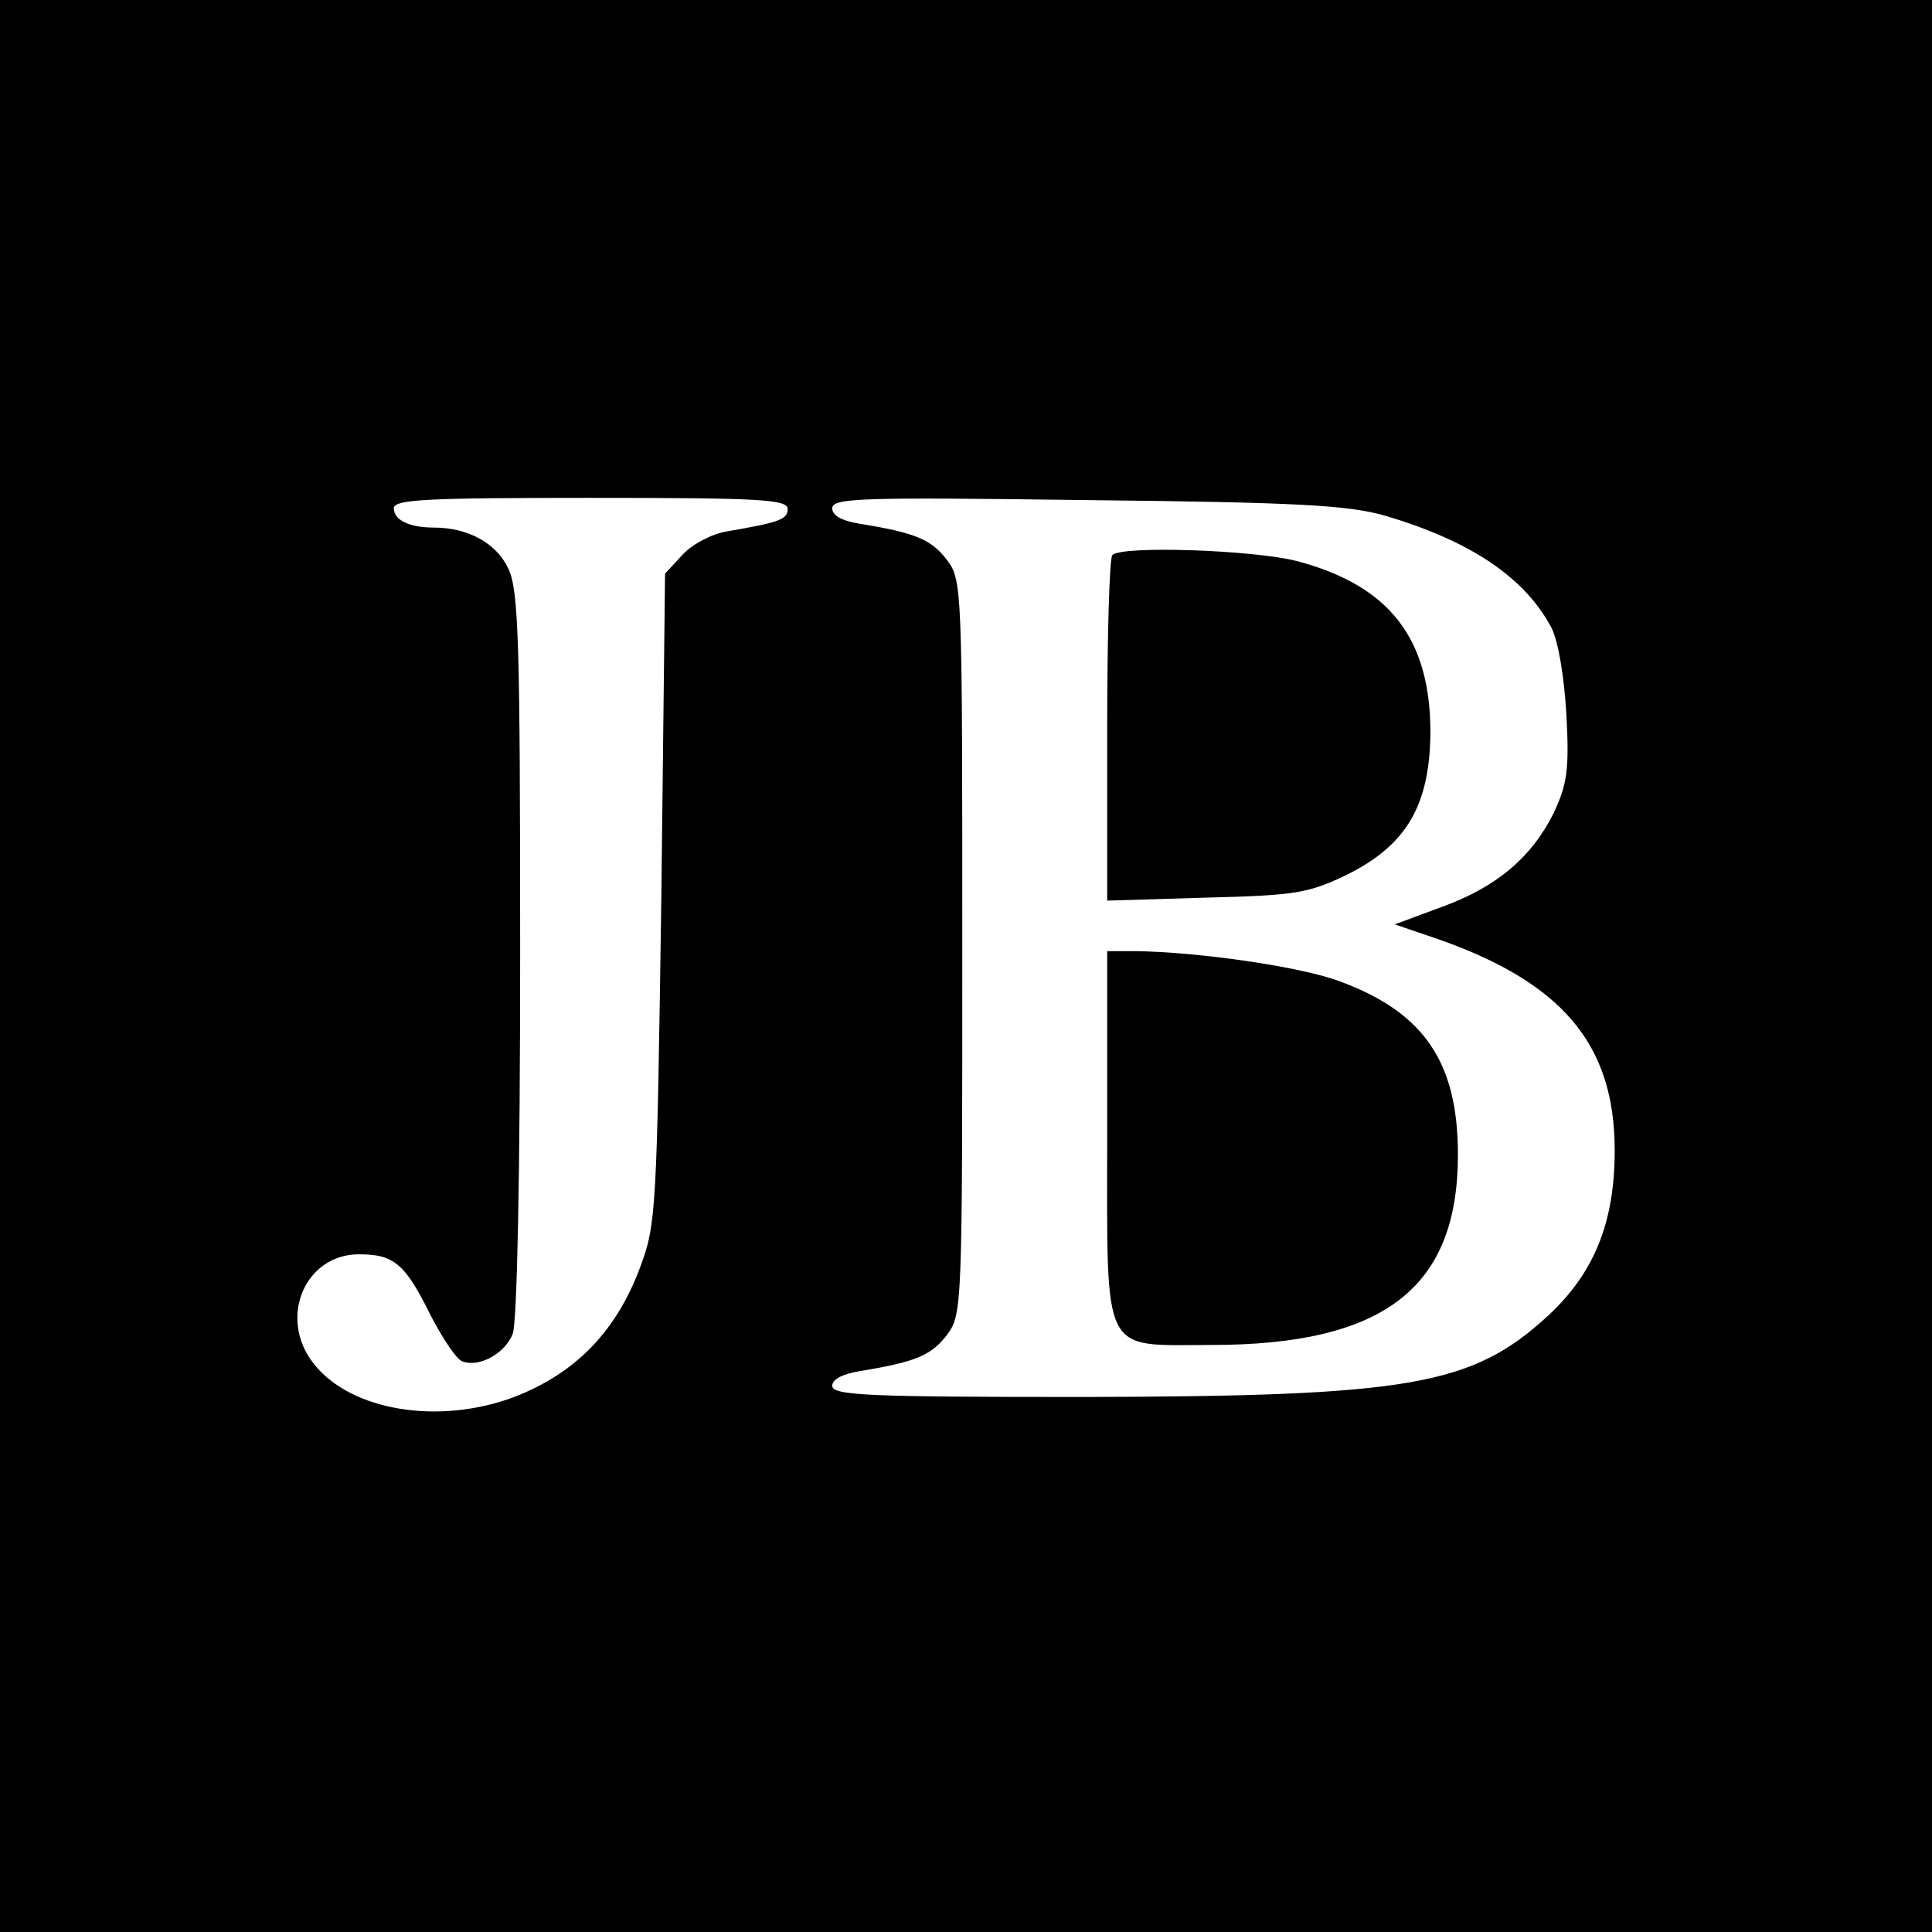 <?xml version="1.0" standalone="no"?>
<!DOCTYPE svg PUBLIC "-//W3C//DTD SVG 20010904//EN"
 "http://www.w3.org/TR/2001/REC-SVG-20010904/DTD/svg10.dtd">
<svg version="1.0" xmlns="http://www.w3.org/2000/svg"
 width="260pt" height="260pt" viewBox="0 0 260 260"
 preserveAspectRatio="xMidYMid meet">
<g transform="translate(0,260) scale(0.1,-0.1)"
fill="#000000" stroke="none">
<path d="M0 1300 l0 -1300 1300 0 1300 0 0 1300 0 1300 -1300 0 -1300 0 0
-1300z m1060 615 c0 -14 -11 -18 -81 -30 -20 -3 -47 -17 -60 -31 l-24 -26 -5
-436 c-6 -418 -7 -440 -28 -496 -32 -87 -87 -144 -170 -176 -101 -38 -220 -19
-270 45 -48 61 -12 147 61 147 47 0 62 -12 97 -83 16 -31 35 -59 42 -61 23 -9
58 11 68 37 6 16 10 217 10 512 0 421 -2 489 -16 518 -16 34 -54 55 -100 55
-33 0 -54 10 -54 26 0 12 45 14 265 14 227 0 265 -2 265 -15z m804 -9 c115
-34 188 -83 224 -151 9 -18 17 -65 20 -117 4 -74 1 -93 -17 -132 -30 -60 -77
-100 -152 -127 l-62 -23 50 -17 c174 -59 246 -143 246 -287 0 -98 -28 -165
-89 -222 -103 -95 -186 -109 -626 -110 -289 0 -338 2 -338 15 0 9 14 16 38 20
74 12 95 21 116 48 21 28 21 36 21 522 0 486 0 494 -21 522 -21 27 -42 36
-116 48 -25 4 -38 11 -38 21 0 14 39 15 343 11 286 -3 352 -7 401 -21z"/>
<path d="M1497 1853 c-4 -3 -7 -110 -7 -236 l0 -229 133 4 c121 3 138 6 190
31 80 40 111 93 112 191 0 127 -55 198 -180 231 -59 15 -236 21 -248 8z"/>
<path d="M1490 1071 c0 -300 -9 -281 140 -281 233 0 332 77 332 256 0 124 -45
191 -158 233 -52 20 -192 40 -276 41 l-38 0 0 -249z"/>
</g>
</svg>
